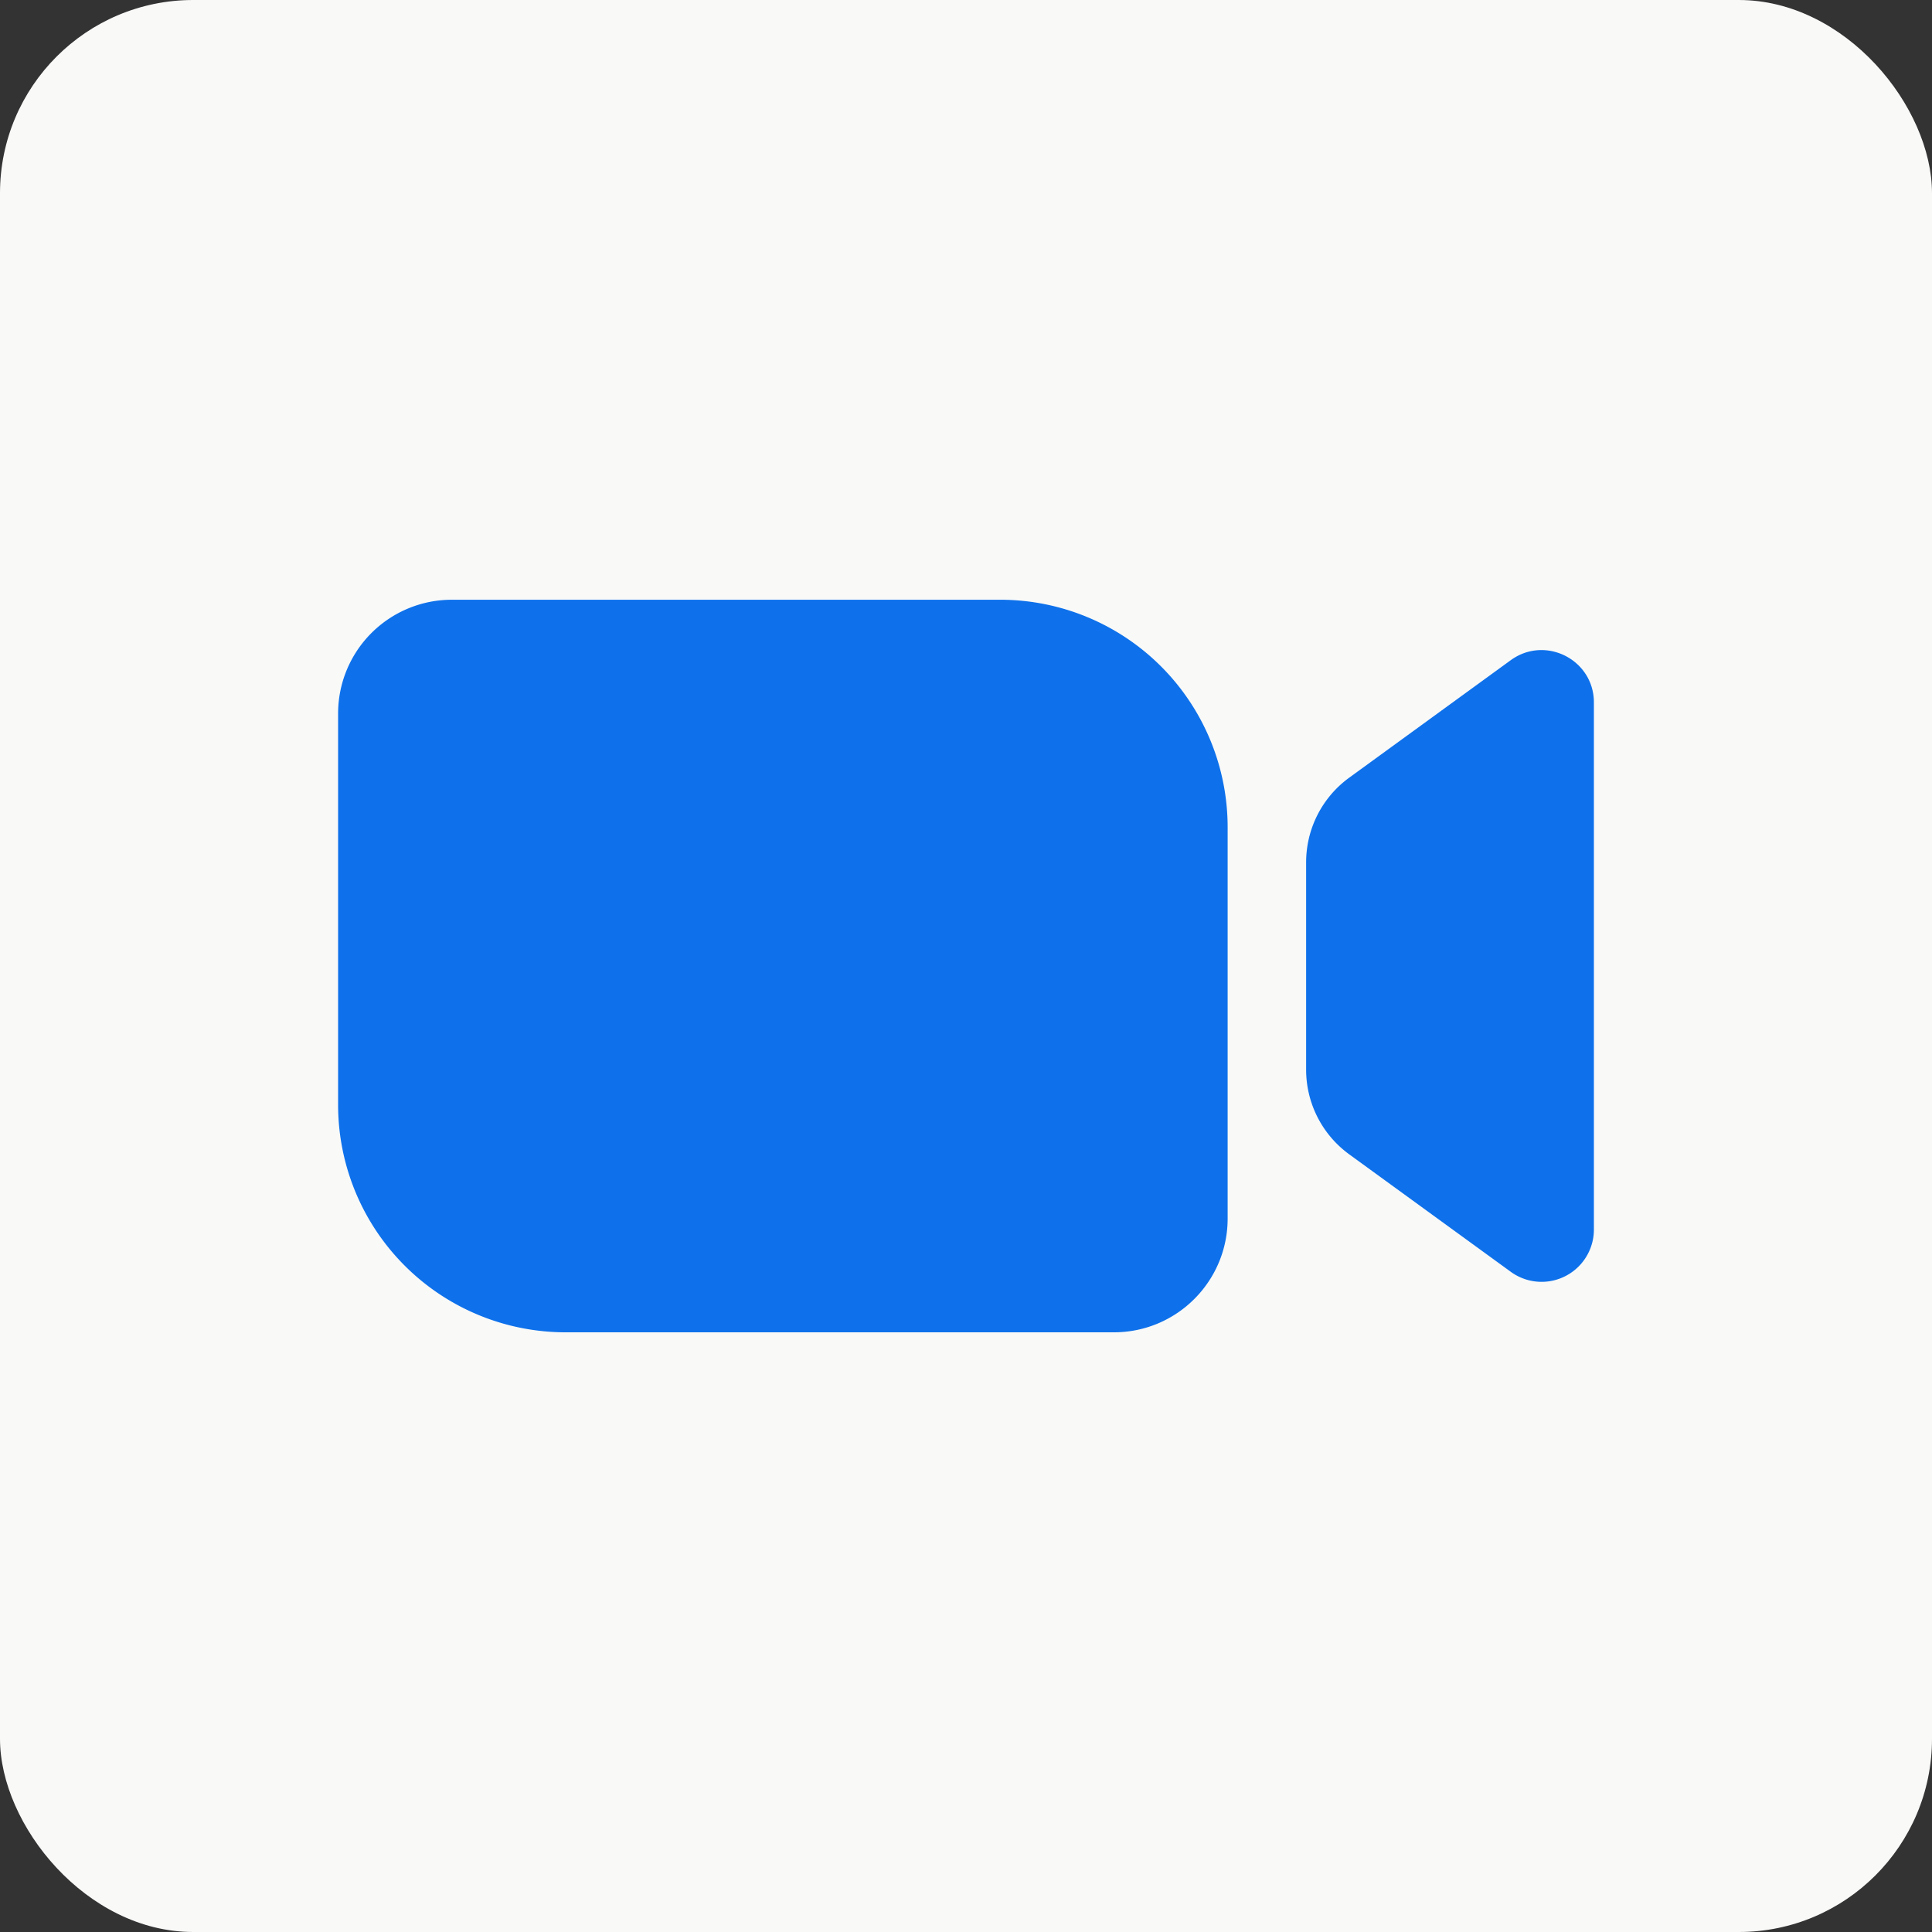 <svg
    xmlns='http://www.w3.org/2000/svg'
    width='40'
    height='40'
    fill='none'
    viewBox='0 0 40 40'
>
    <rect x="0" y="0" width="40" height="40" fill="#333333" stroke="none"/>
    <rect width='40' height='40' fill='#F9F9F8' rx='4'></rect>
    <path
    fill='#0E71EB'
    fillRule='evenodd'
    d='M9.355 12.417A2.355 2.355 0 007 14.772v8.102a4.71 4.71 0 004.71 4.71h11.352c1.3 0 2.355-1.055 2.355-2.355v-8.102a4.71 4.71 0 00-4.71-4.71H9.355zM33 14.544v10.912a1.083 1.083 0 01-1.72.876l-3.346-2.433a2.167 2.167 0 01-.892-1.752v-4.294c0-.693.331-1.344.892-1.752l3.345-2.433c.717-.52 1.721-.01 1.721.876z'
    clipRule='evenodd'
    ></path>
</svg>